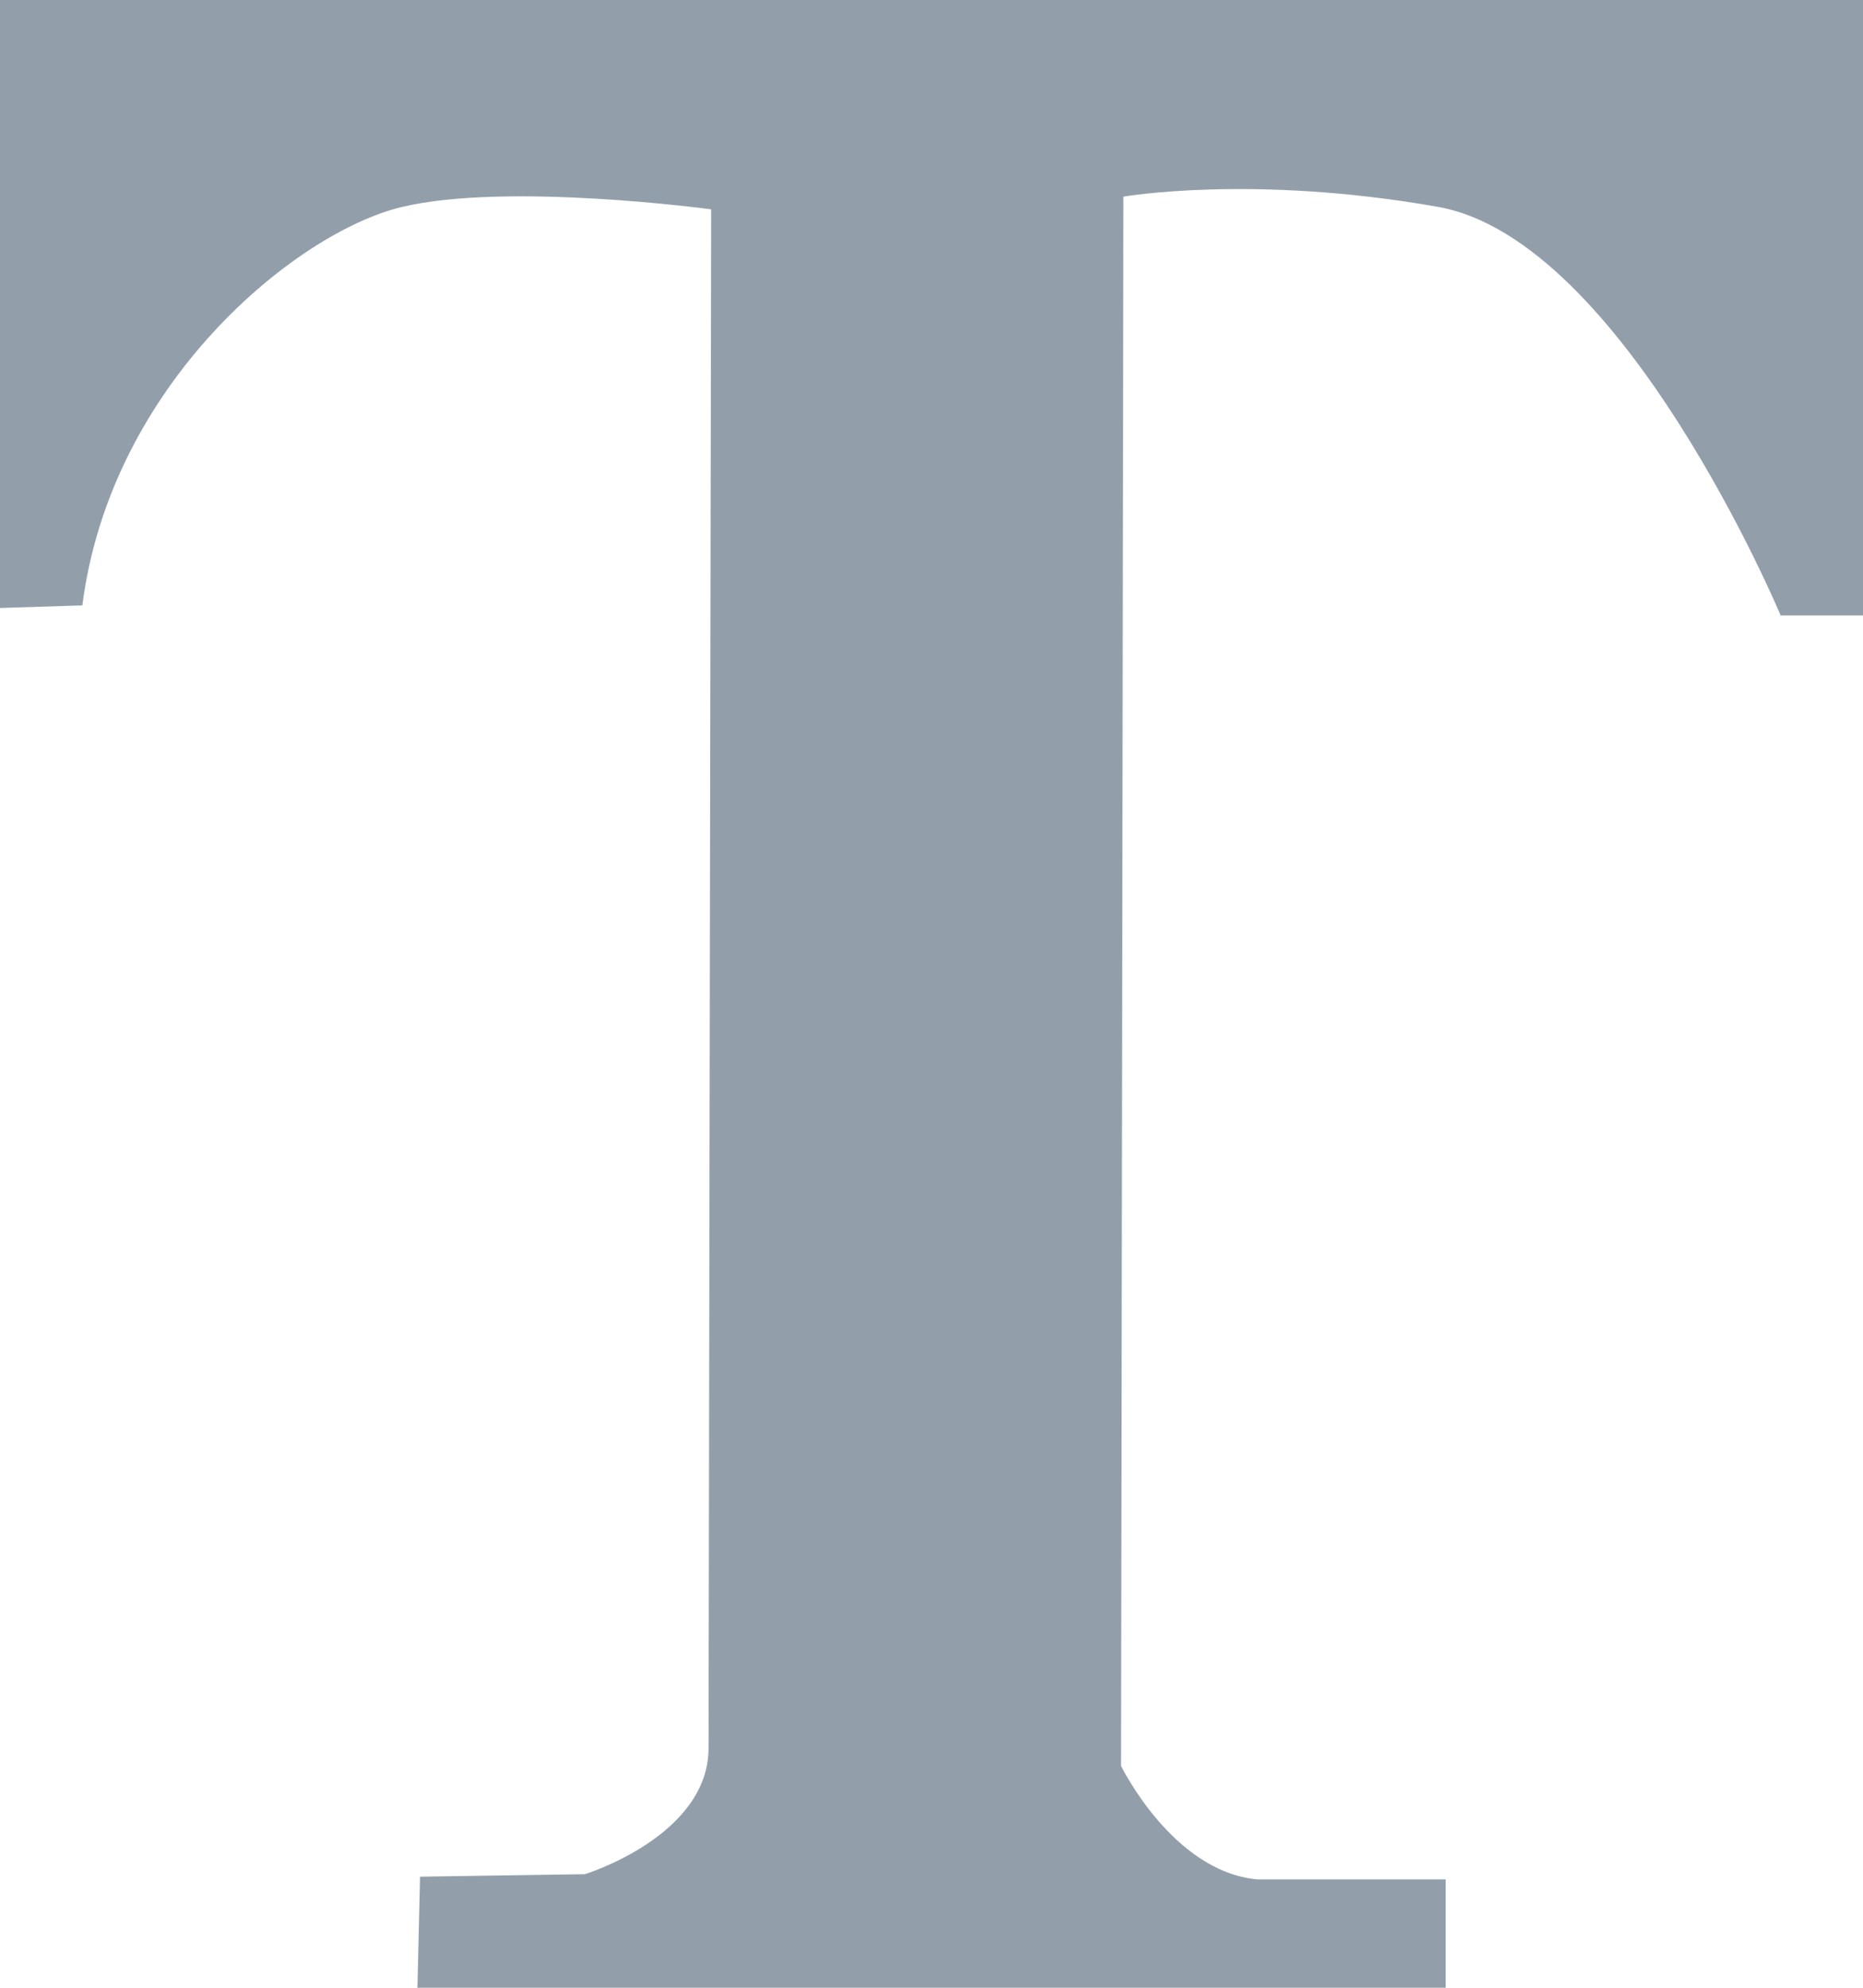 <svg xmlns="http://www.w3.org/2000/svg" xmlns:xlink="http://www.w3.org/1999/xlink" preserveAspectRatio="xMidYMid" width="15" height="16" viewBox="0 0 15 16">
  <defs>
    <style>
      .cls-1 {
        fill: #929fab;
        fill-rule: evenodd;
      }
    </style>
  </defs>
  <path d="M0.000,-0.000 L15.000,-0.000 L15.000,4.954 L14.337,4.954 C14.337,4.954 13.071,1.929 11.577,1.665 C10.083,1.401 9.045,1.583 9.045,1.583 L9.026,14.214 C9.026,14.214 9.441,15.067 10.125,15.128 L11.640,15.128 L11.640,16.000 L3.361,16.000 L3.382,15.106 L4.709,15.086 C4.709,15.086 5.705,14.780 5.705,14.070 C5.705,13.360 5.726,1.685 5.726,1.685 C5.726,1.685 4.087,1.463 3.236,1.666 C2.386,1.868 0.891,3.087 0.663,4.873 L0.000,4.894 L0.000,-0.000 L0.000,-0.000 M0.000,-0.000 L0.000,-0.000 Z" class="cls-1"/>
</svg>
